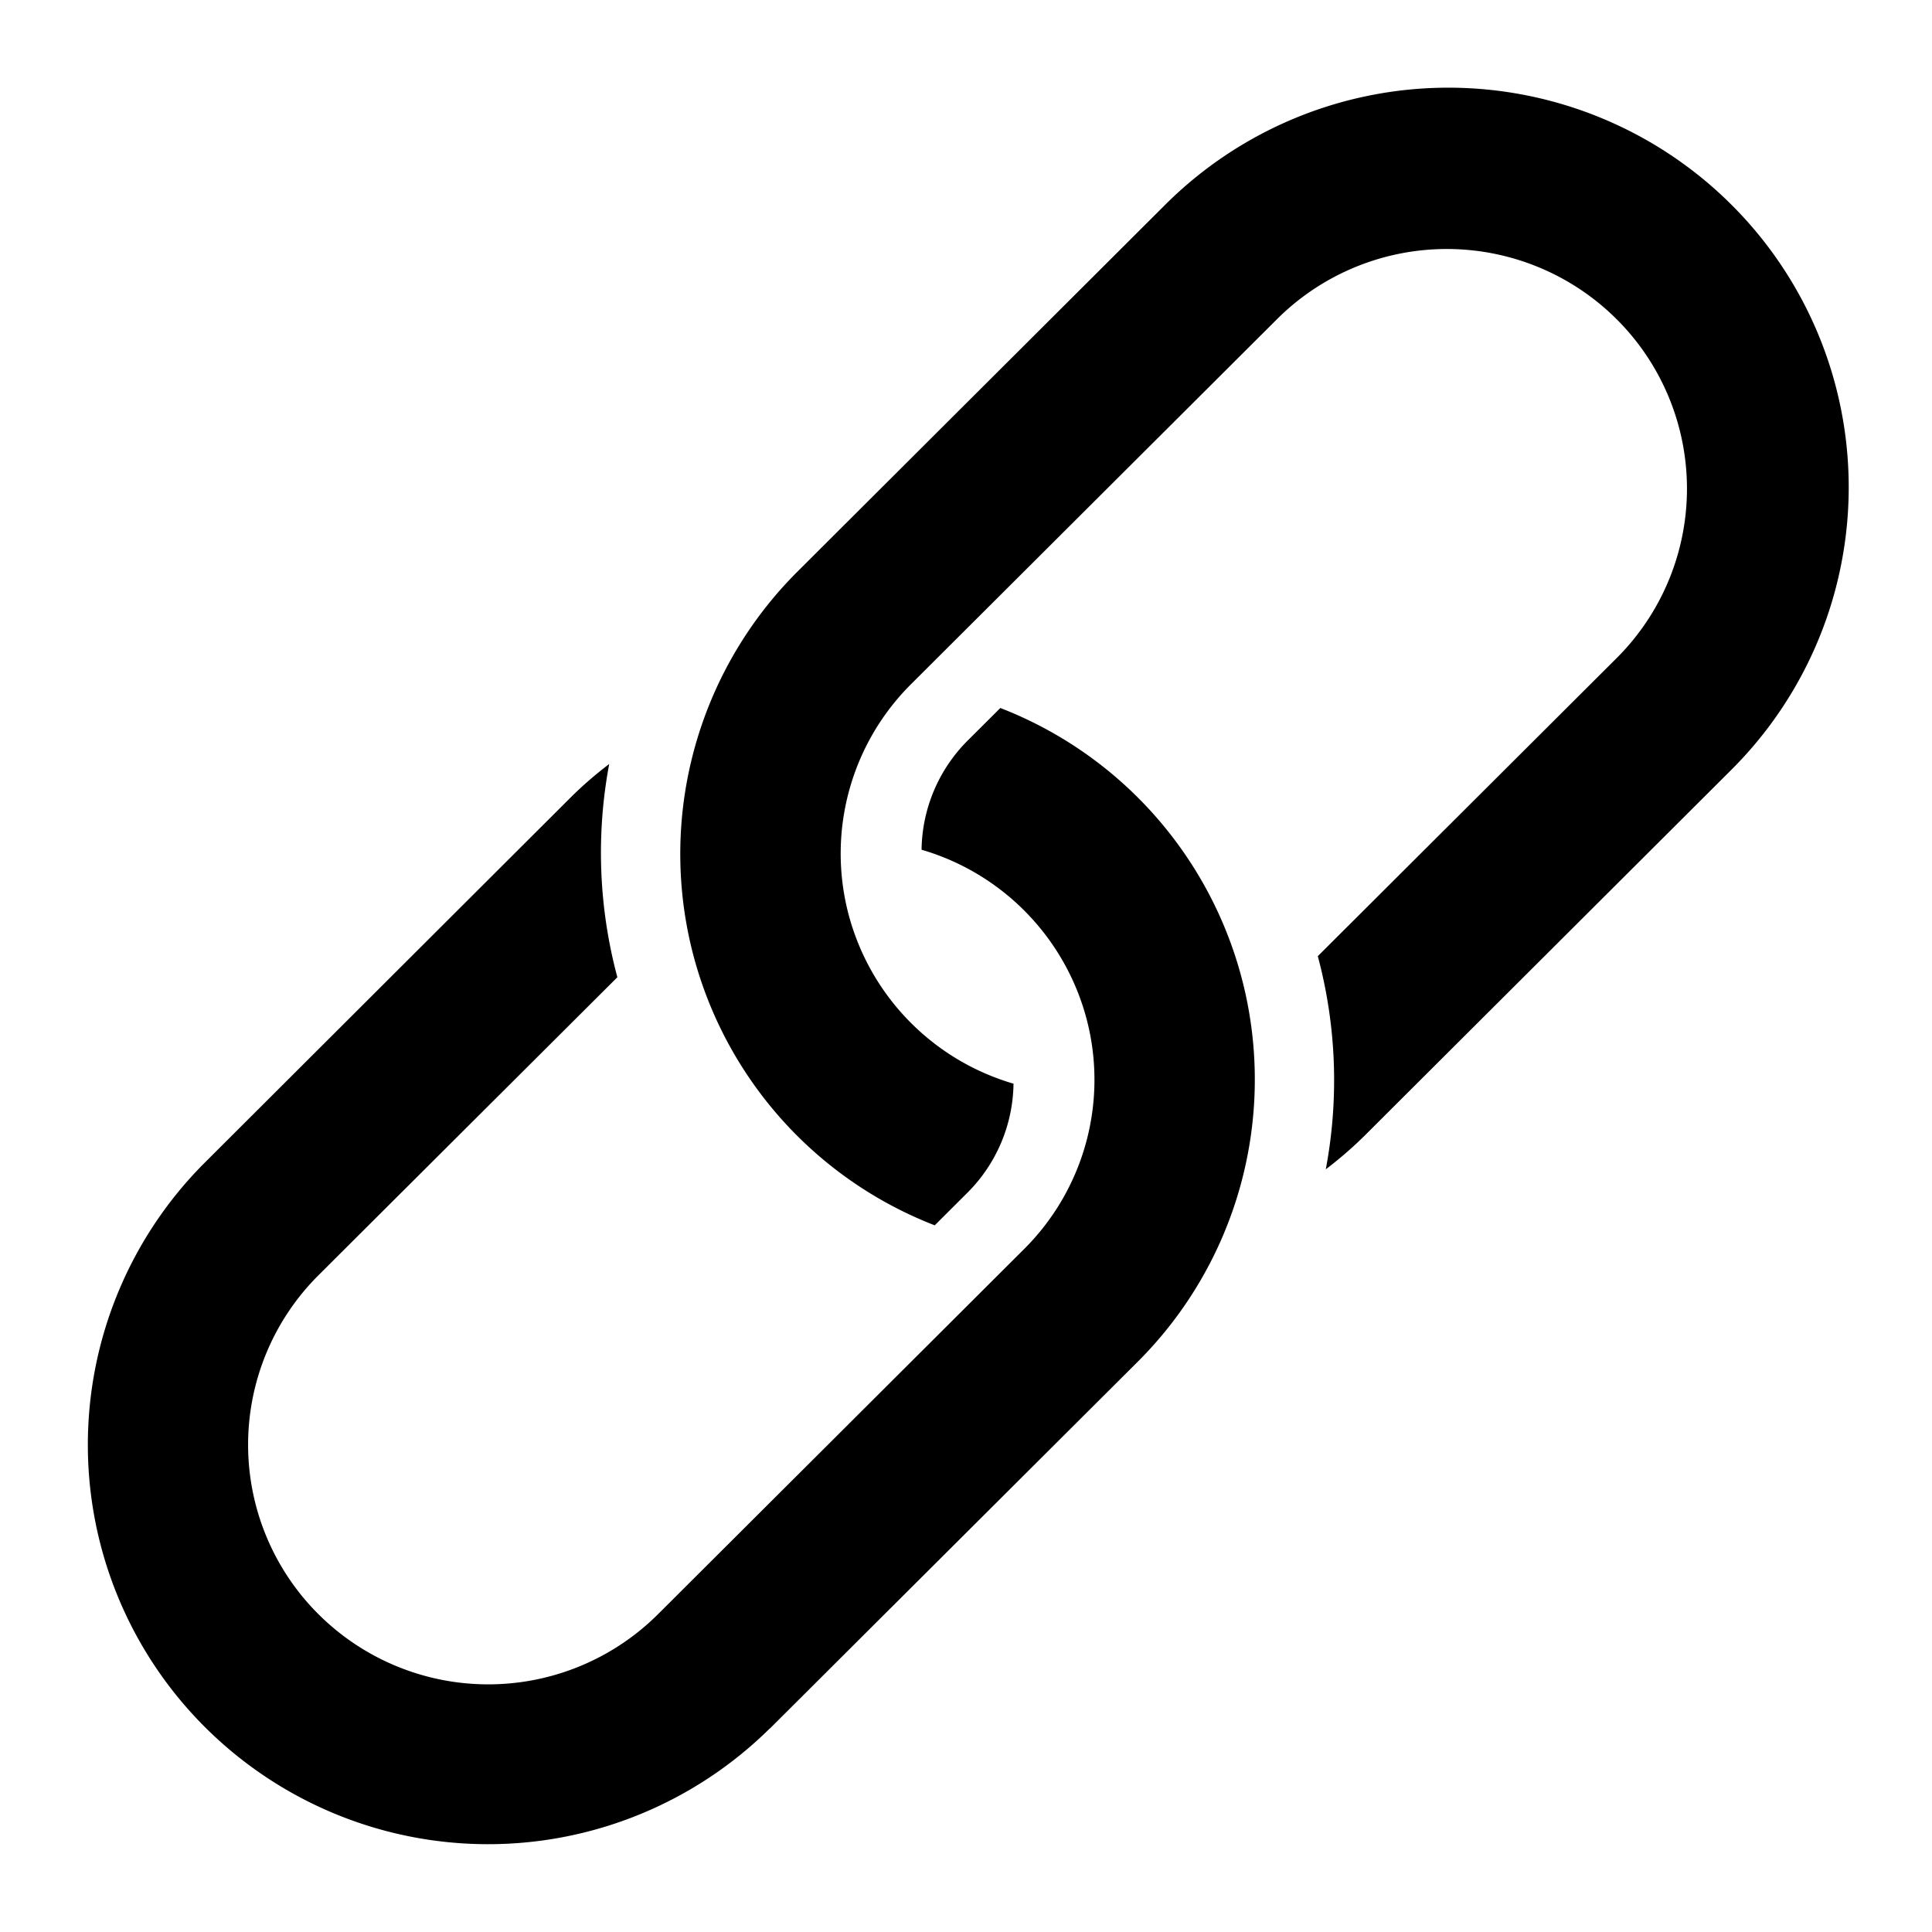 <svg xmlns="http://www.w3.org/2000/svg" width="22" height="22" fill="none" viewBox="0 0 22 22"><path fill="currentColor" d="M13.267 2.333 9.084 6.506a4.54 4.54 0 0 0-1.242 4.145 4.538 4.538 0 0 0 2.802 3.302l.374-.373c.33-.33.517-.775.523-1.24a2.736 2.736 0 0 1-1.882-1.942 2.722 2.722 0 0 1 .714-2.606l4.184-4.173a2.739 2.739 0 0 1 3.852.016 2.725 2.725 0 0 1 .016 3.843l-3.419 3.41c.212.792.243 1.621.091 2.427.154-.117.3-.243.437-.378l4.183-4.173a4.542 4.542 0 0 0-.001-6.433 4.565 4.565 0 0 0-6.449.002Z"/><path fill="currentColor" d="m8.768 19.682 4.184-4.172a4.54 4.54 0 0 0 1.241-4.145 4.539 4.539 0 0 0-2.802-3.303l-.374.373a1.79 1.79 0 0 0-.523 1.241 2.736 2.736 0 0 1 1.883 1.942 2.72 2.72 0 0 1-.715 2.605l-4.184 4.173a2.739 2.739 0 0 1-3.852-.015 2.725 2.725 0 0 1-.016-3.843l3.42-3.41A5.475 5.475 0 0 1 6.937 8.7c-.153.116-.3.243-.436.378l-4.18 4.172a4.542 4.542 0 0 0 .013 6.417 4.564 4.564 0 0 0 6.433.014Z"/></svg>
